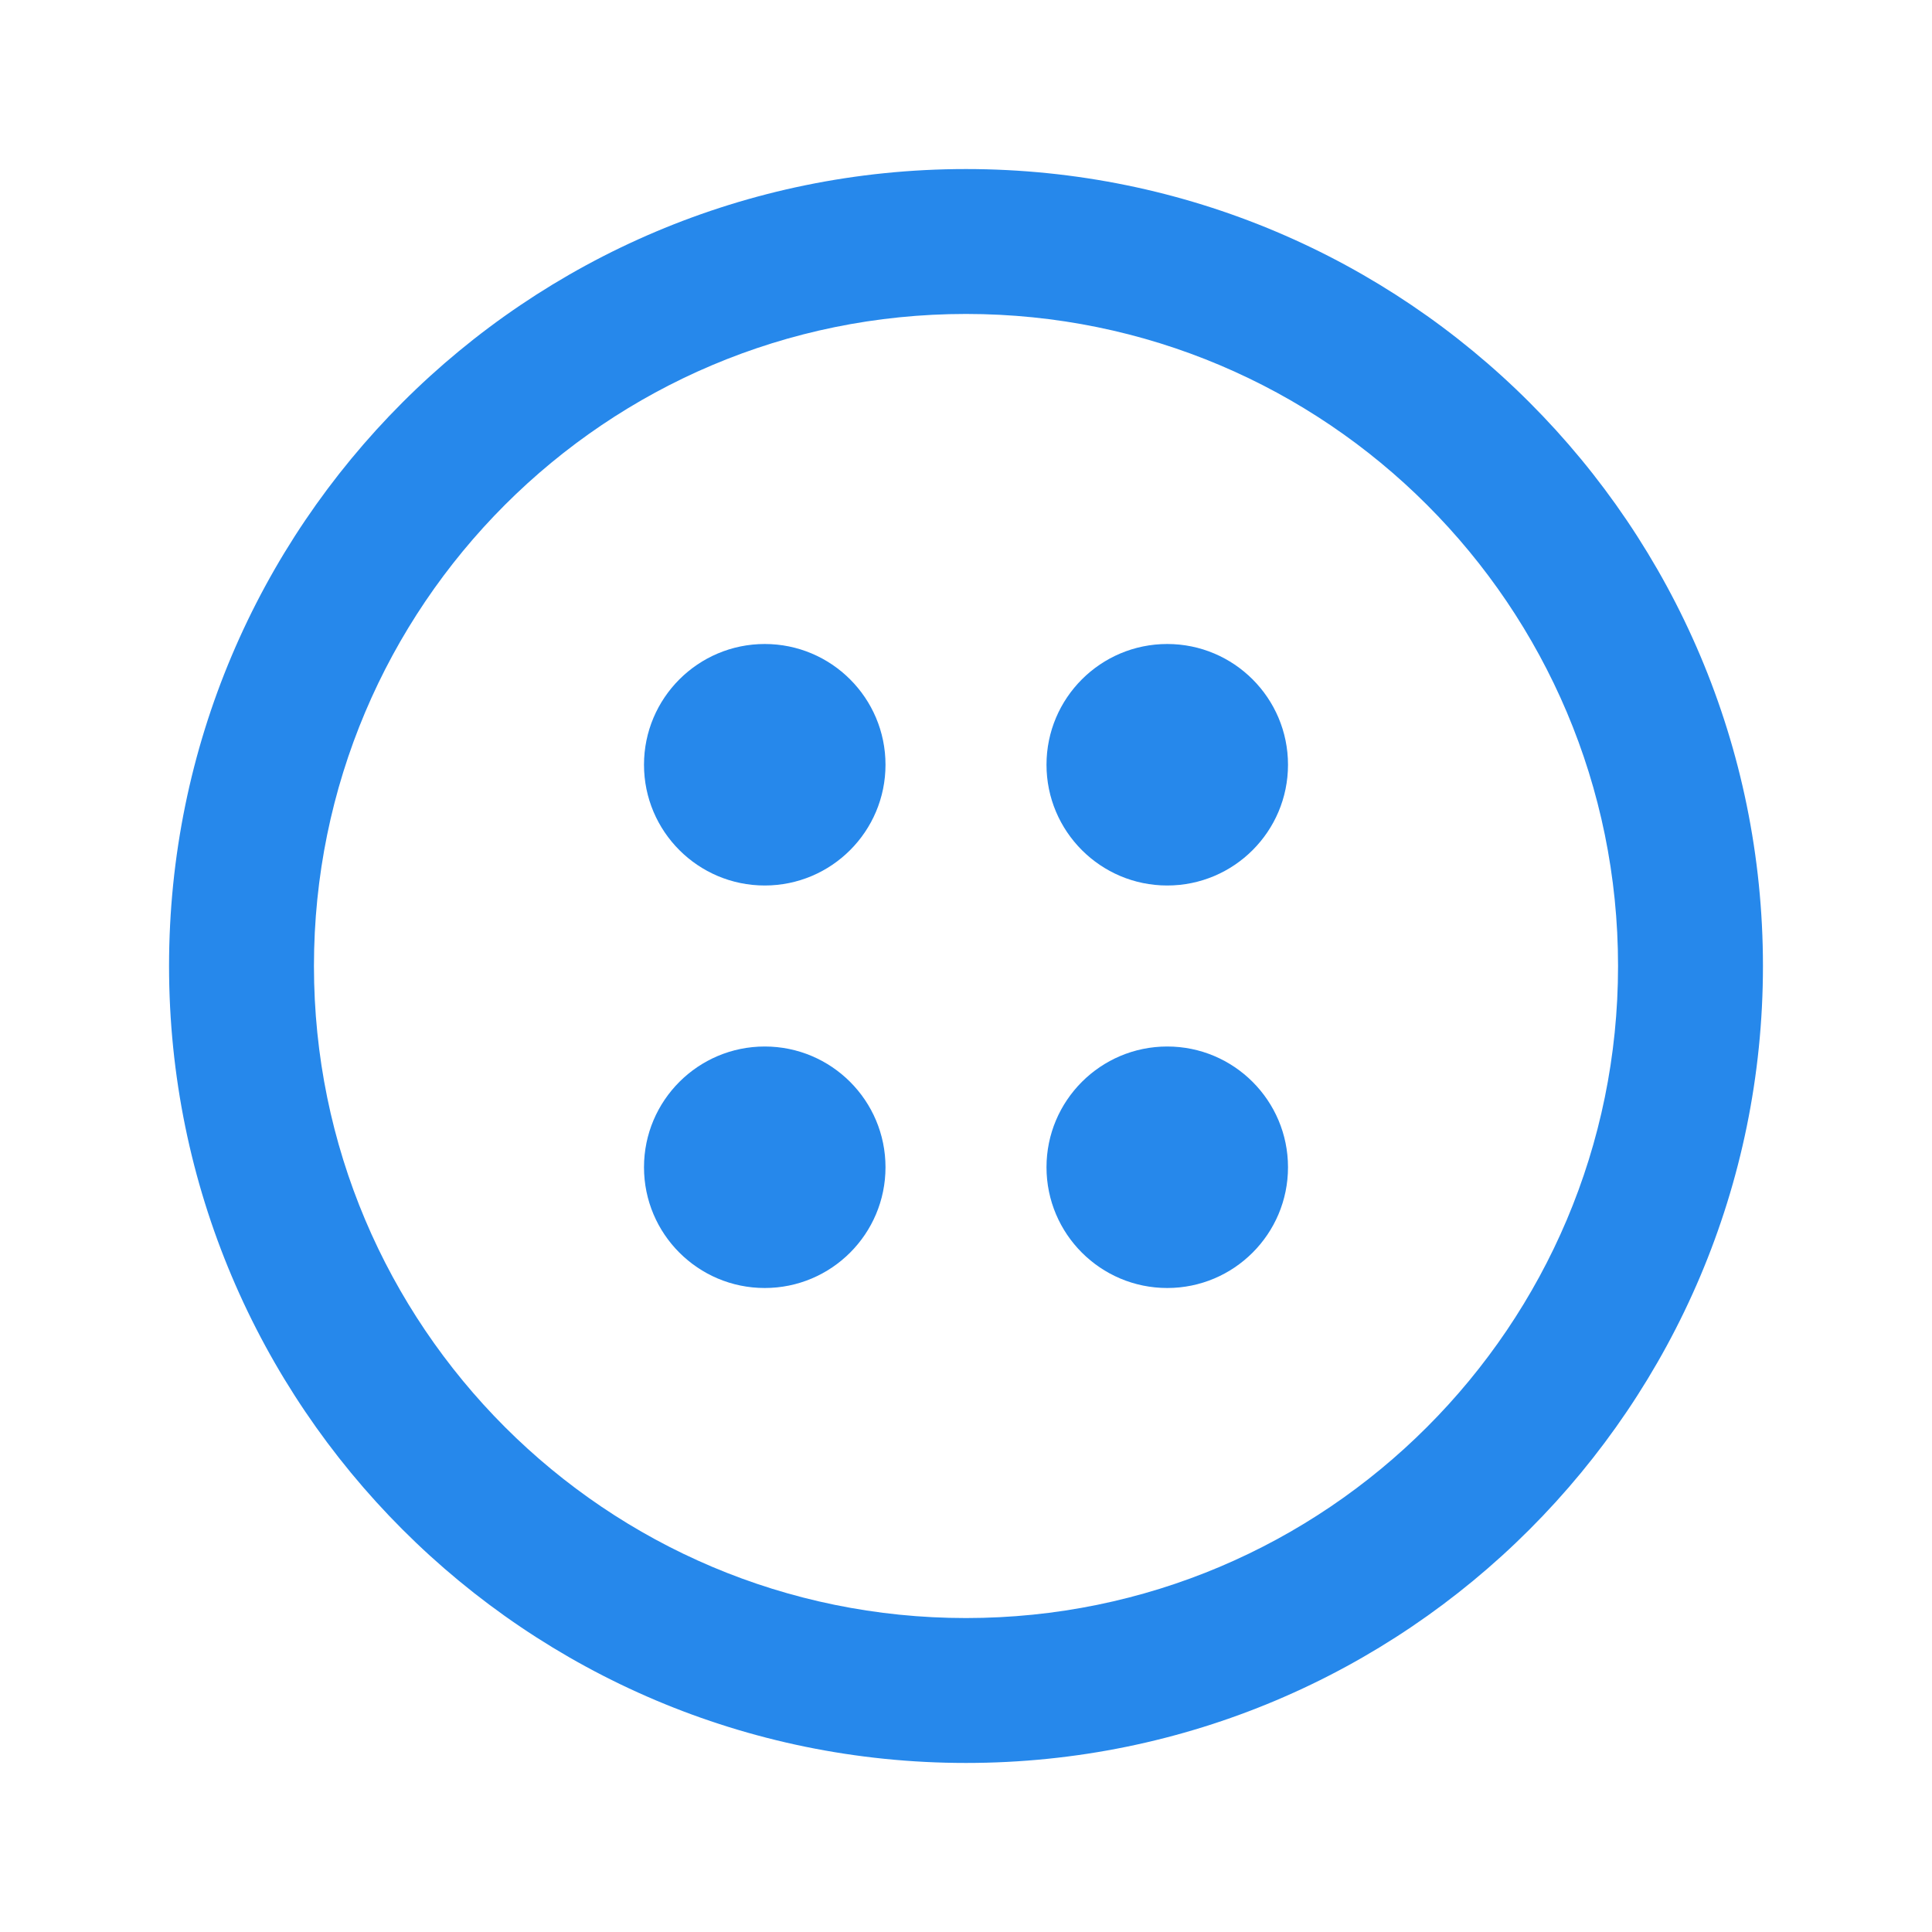 <svg width="24" height="24" viewBox="0 0 24 24" fill="none" xmlns="http://www.w3.org/2000/svg">
<path d="M8 9.5C8 8.672 8.672 8 9.5 8C10.328 8 11 8.672 11 9.5C11 10.328 10.328 11 9.5 11C8.672 11 8 10.328 8 9.5Z" fill="#2688EB"/>
<path d="M13 9.5C13 8.672 13.672 8 14.5 8C15.328 8 16 8.672 16 9.5C16 10.328 15.328 11 14.5 11C13.672 11 13 10.328 13 9.5Z" fill="#2688EB"/>
<path d="M14.5 13C13.672 13 13 13.672 13 14.5C13 15.328 13.672 16 14.5 16C15.328 16 16 15.328 16 14.5C16 13.672 15.328 13 14.5 13Z" fill="#2688EB"/>
<path d="M8 14.5C8 13.672 8.672 13 9.5 13C10.328 13 11 13.672 11 14.5C11 15.328 10.328 16 9.5 16C8.672 16 8 15.328 8 14.5Z" fill="#2688EB"/>
<path fill-rule="evenodd" clip-rule="evenodd" d="M12 2.1C9.266 2.1 6.79 3.209 5 4.999C3.209 6.79 2.1 9.266 2.1 12C2.1 14.733 3.209 17.209 5 19C6.79 20.791 9.266 21.9 12 21.9C14.733 21.9 17.21 20.791 19 19C20.791 17.209 21.9 14.733 21.9 12C21.9 9.266 20.791 6.79 19 4.999C17.21 3.209 14.733 2.1 12 2.1ZM6.272 6.272C7.739 4.805 9.763 3.9 12 3.9C14.237 3.9 16.261 4.805 17.727 6.272C19.194 7.739 20.1 9.763 20.1 12C20.1 14.237 19.194 16.26 17.727 17.727C16.261 19.194 14.237 20.1 12 20.1C9.763 20.1 7.739 19.194 6.272 17.727C4.806 16.26 3.9 14.237 3.9 12C3.9 9.763 4.806 7.739 6.272 6.272Z" fill="#2688EB"/>
</svg>
